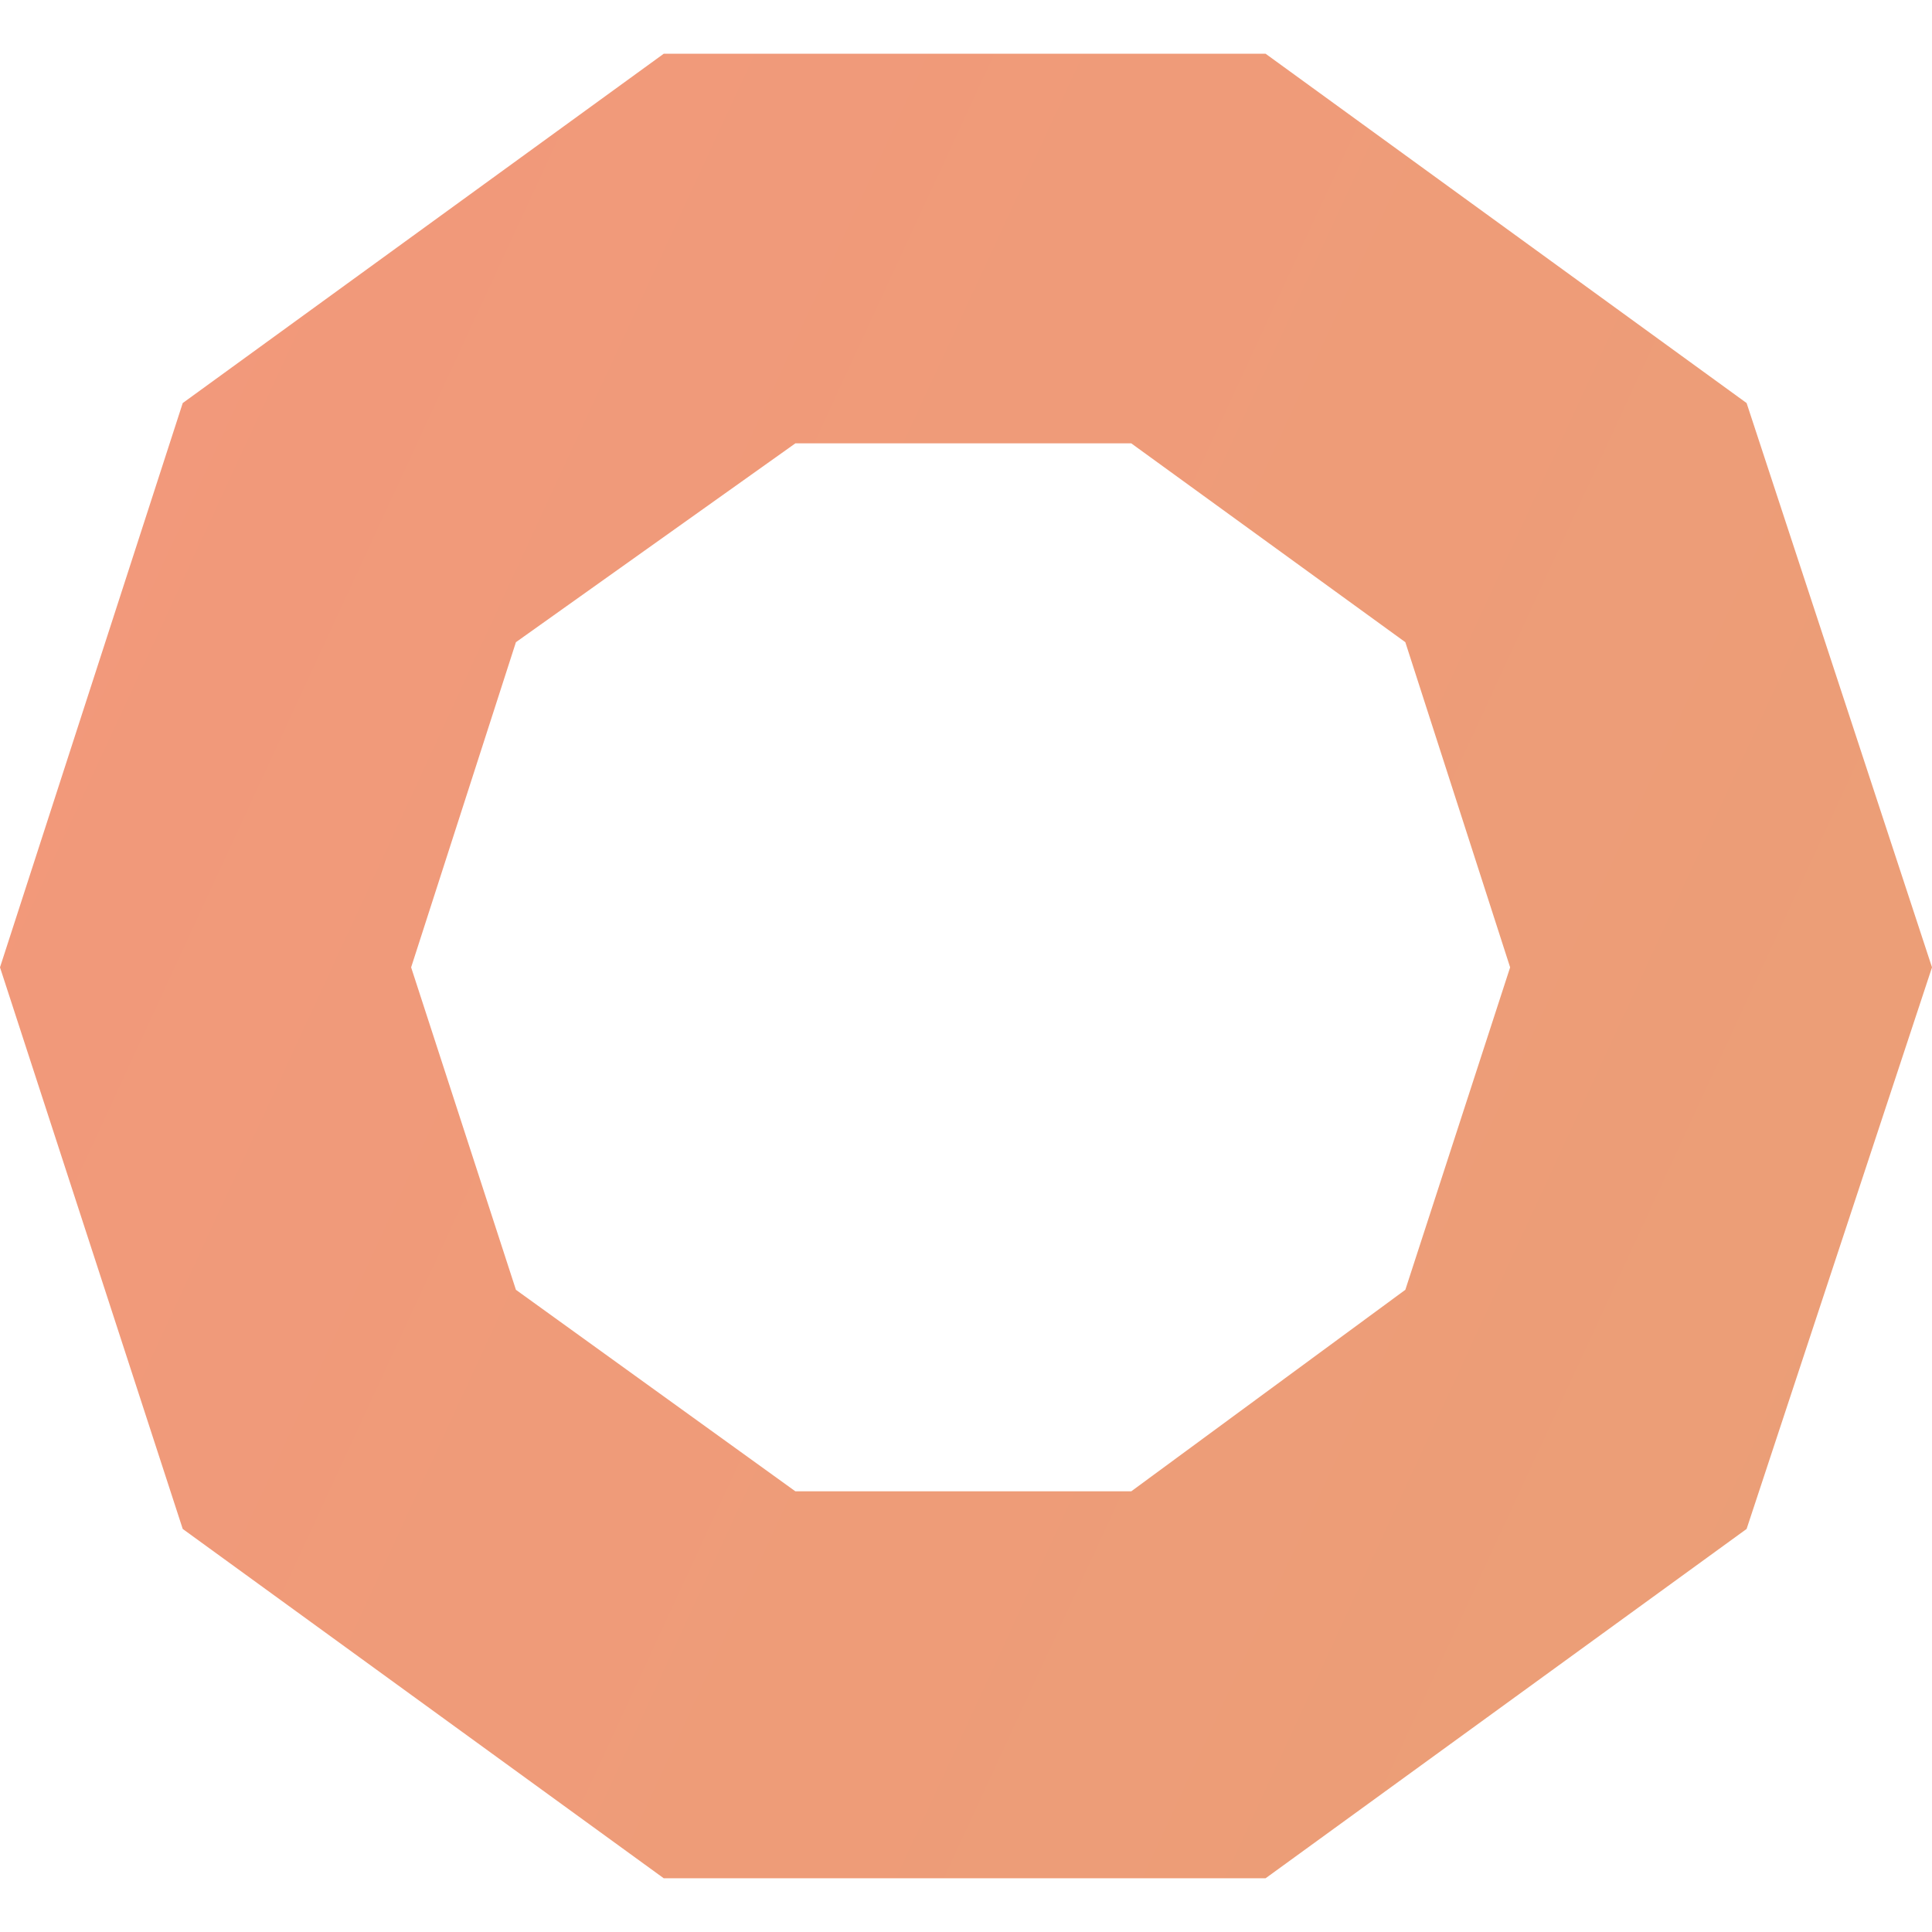 <svg width="50" height="50" viewBox="0 0 50 50" fill="none" xmlns="http://www.w3.org/2000/svg">
<path fill-rule="evenodd" clip-rule="evenodd" d="M29.277 11.474L36.37 16.62L39.082 25.035L36.37 33.38L29.277 38.595H20.584L13.352 33.38L10.64 25.035L13.352 16.62L20.584 11.474H29.277ZM17.246 1.391H17.177L4.729 10.431L0 25.035L4.729 39.569L17.177 48.609H32.754L45.202 39.569L50 25.035L45.202 10.431L32.754 1.391H17.246Z" fill="url(#paint0_linear_4651_12065)"/>
<defs>
<linearGradient id="paint0_linear_4651_12065" x1="-8.06" y1="-3.296" x2="195.014" y2="90.674" gradientUnits="userSpaceOnUse">
<stop stop-color="#F4977C"/>
<stop offset="1" stop-color="#D7AF6A"/>
</linearGradient>
</defs>
</svg>
